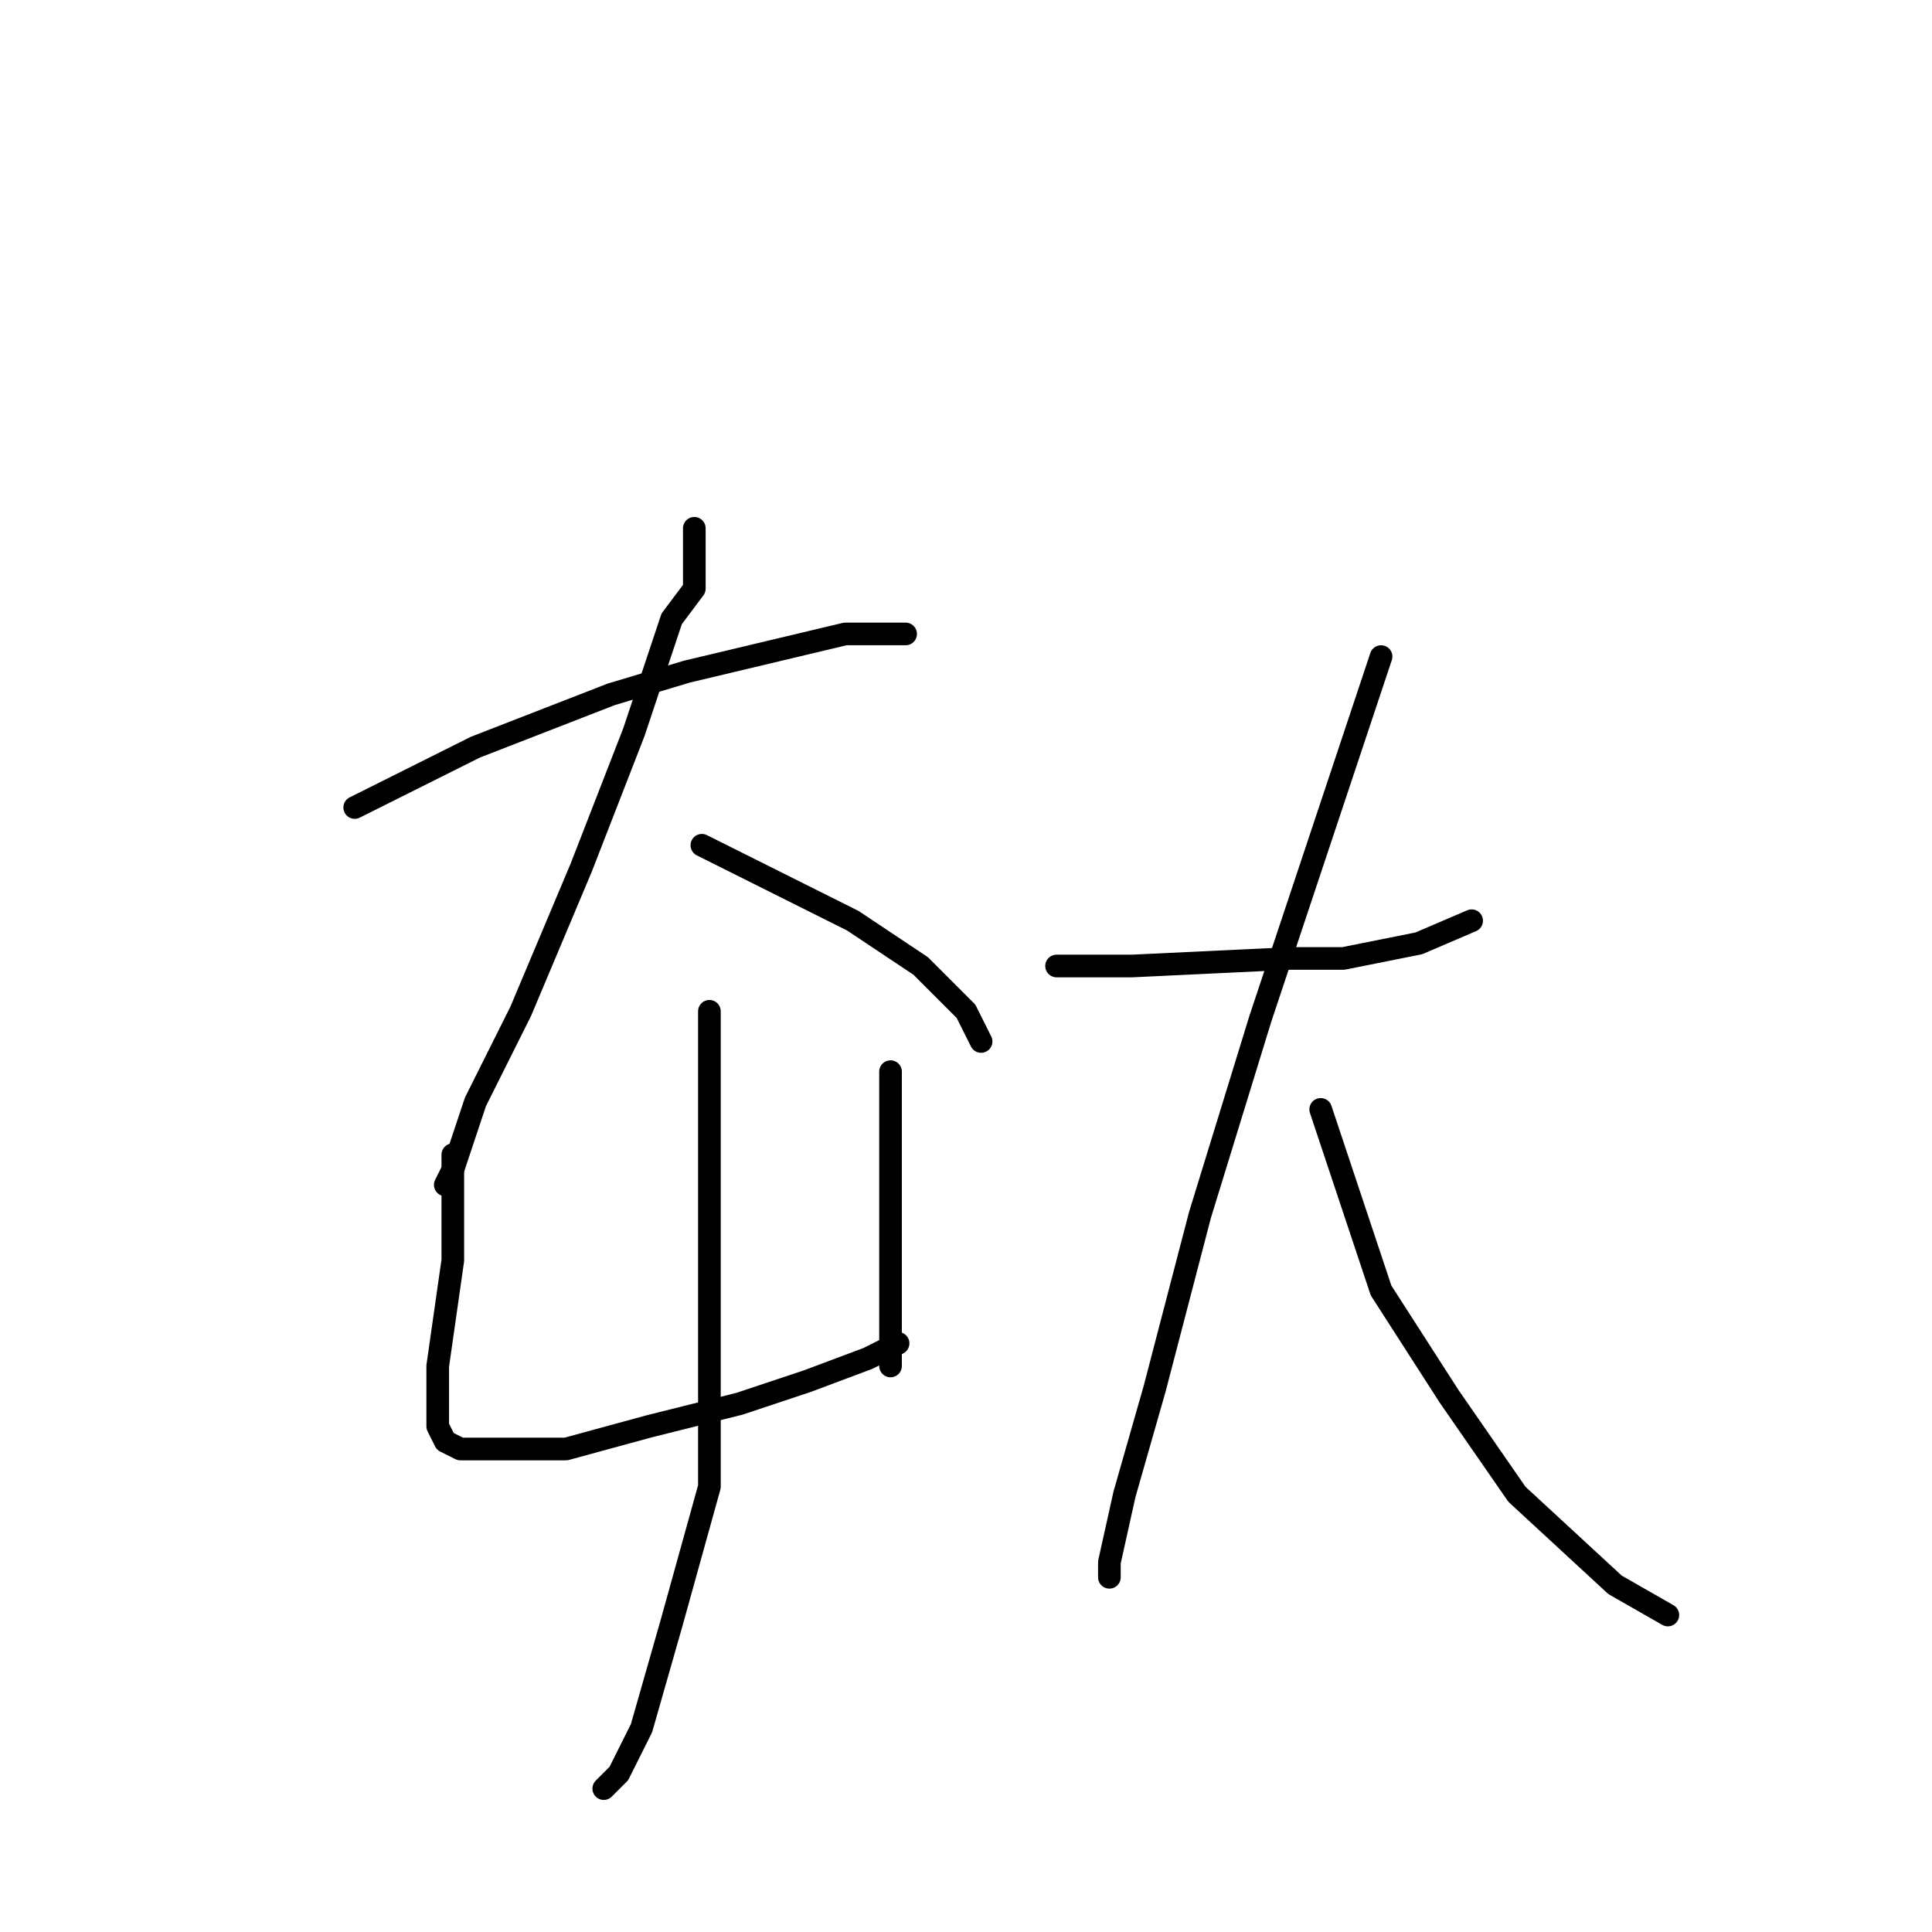 <?xml version="1.0" standalone="no"?>
    <svg width="256" height="256" xmlns="http://www.w3.org/2000/svg" version="1.1">
    <polyline stroke="black" stroke-width="3" stroke-linecap="round" fill="transparent" stroke-linejoin="round" points="47 107 55 103 63 99 81 92 91 89 112 84 120 84 120 84 " />
        <polyline stroke="black" stroke-width="3" stroke-linecap="round" fill="transparent" stroke-linejoin="round" points="92 70 92 74 92 78 89 82 84 97 77 115 69 134 63 146 60 155 59 157 59 157 " />
        <polyline stroke="black" stroke-width="3" stroke-linecap="round" fill="transparent" stroke-linejoin="round" points="93 112 103 117 113 122 122 128 128 134 130 138 130 138 " />
        <polyline stroke="black" stroke-width="3" stroke-linecap="round" fill="transparent" stroke-linejoin="round" points="60 153 60 160 60 167 58 181 58 187 58 189 59 191 61 192 66 192 75 192 86 189 98 186 107 183 115 180 119 178 119 178 " />
        <polyline stroke="black" stroke-width="3" stroke-linecap="round" fill="transparent" stroke-linejoin="round" points="118 142 118 151 118 160 118 170 118 179 118 181 118 181 " />
        <polyline stroke="black" stroke-width="3" stroke-linecap="round" fill="transparent" stroke-linejoin="round" points="94 134 94 154 94 174 94 197 89 215 85 229 82 235 80 237 80 237 " />
        <polyline stroke="black" stroke-width="3" stroke-linecap="round" fill="transparent" stroke-linejoin="round" points="140 128 145 128 150 128 171 127 178 127 188 125 195 122 195 122 " />
        <polyline stroke="black" stroke-width="3" stroke-linecap="round" fill="transparent" stroke-linejoin="round" points="183 87 175 111 167 135 159 161 153 184 149 198 147 207 147 209 147 209 " />
        <polyline stroke="black" stroke-width="3" stroke-linecap="round" fill="transparent" stroke-linejoin="round" points="175 147 179 159 183 171 192 185 201 198 214 210 221 214 221 214 " />
        </svg>